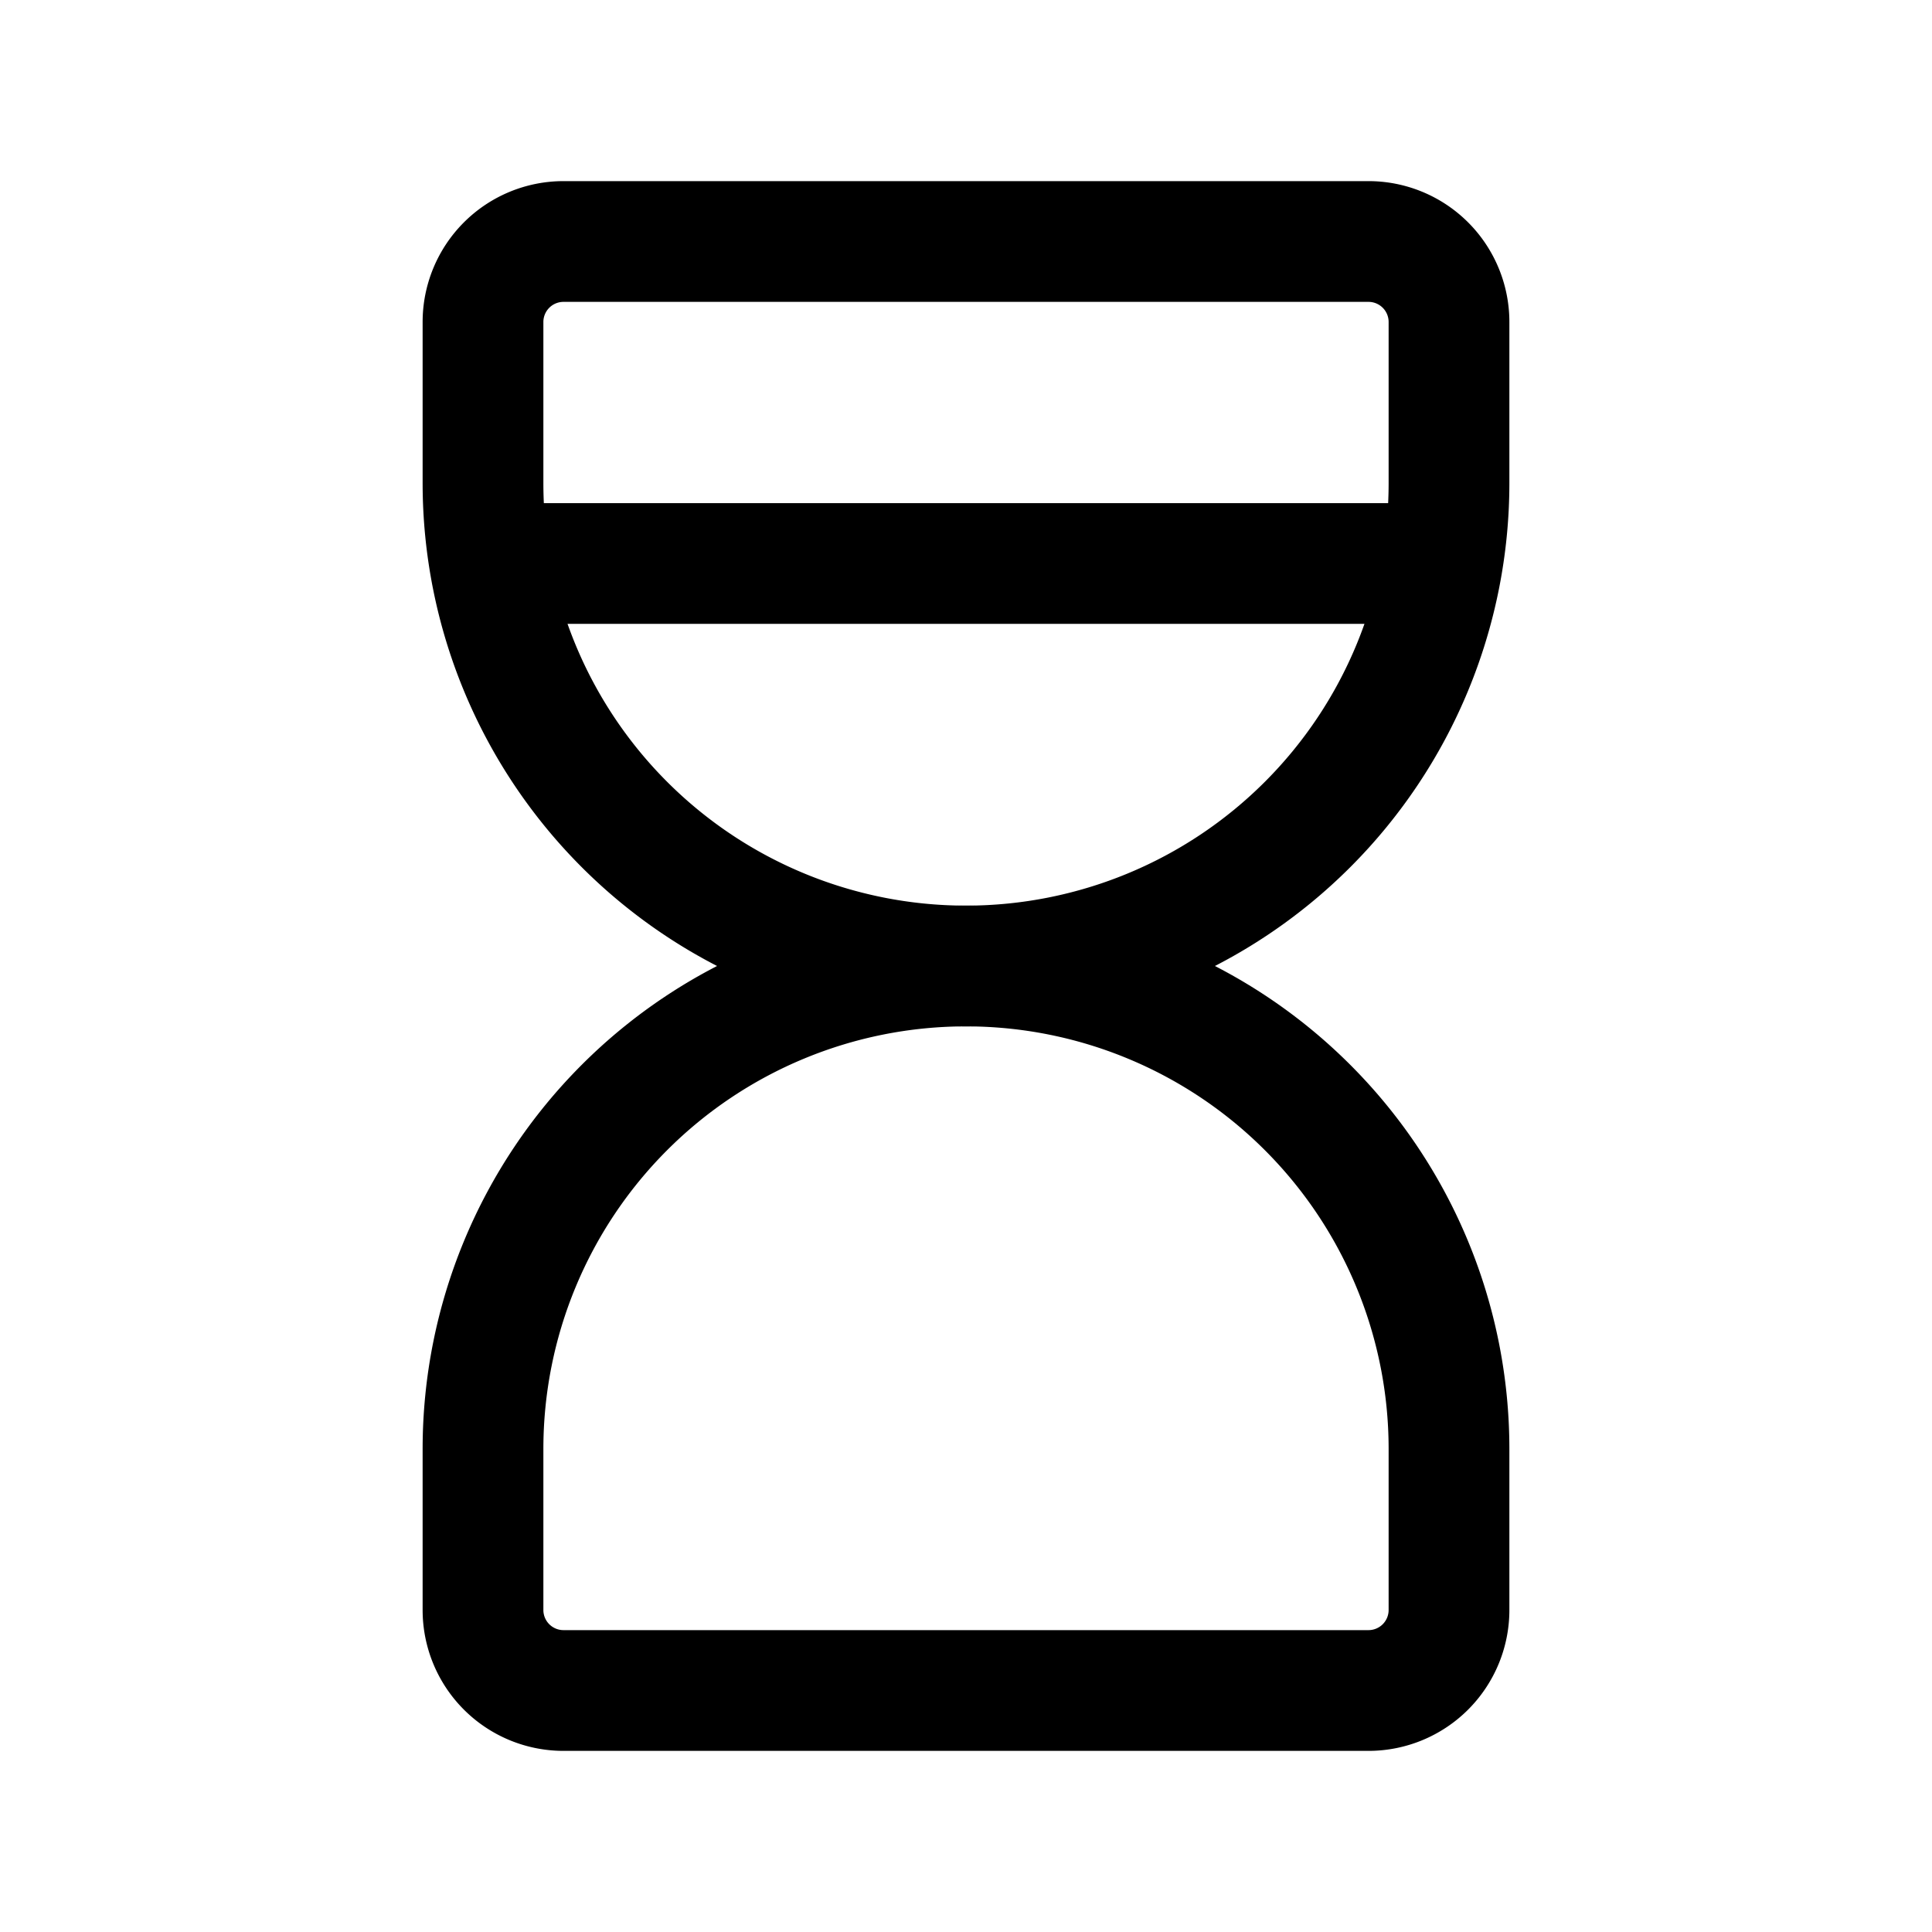 <svg xmlns="http://www.w3.org/2000/svg" class="icon icon-tabler icon-tabler-hourglass-high" width="24" height="24" viewBox="0 0 24 24" stroke-width="1.5" stroke="currentColor" fill="none" stroke-linecap="round" stroke-linejoin="round">
   <path stroke="none" d="M0 0h24v24H0z" fill="none"></path>
   <path d="M6.5 7h11"></path>
   <path d="M6 20v-2a6 6 0 1 1 12 0v2a1 1 0 0 1 -1 1h-10a1 1 0 0 1 -1 -1z"></path>
   <path d="M6 4v2a6 6 0 1 0 12 0v-2a1 1 0 0 0 -1 -1h-10a1 1 0 0 0 -1 1z"></path>
</svg>